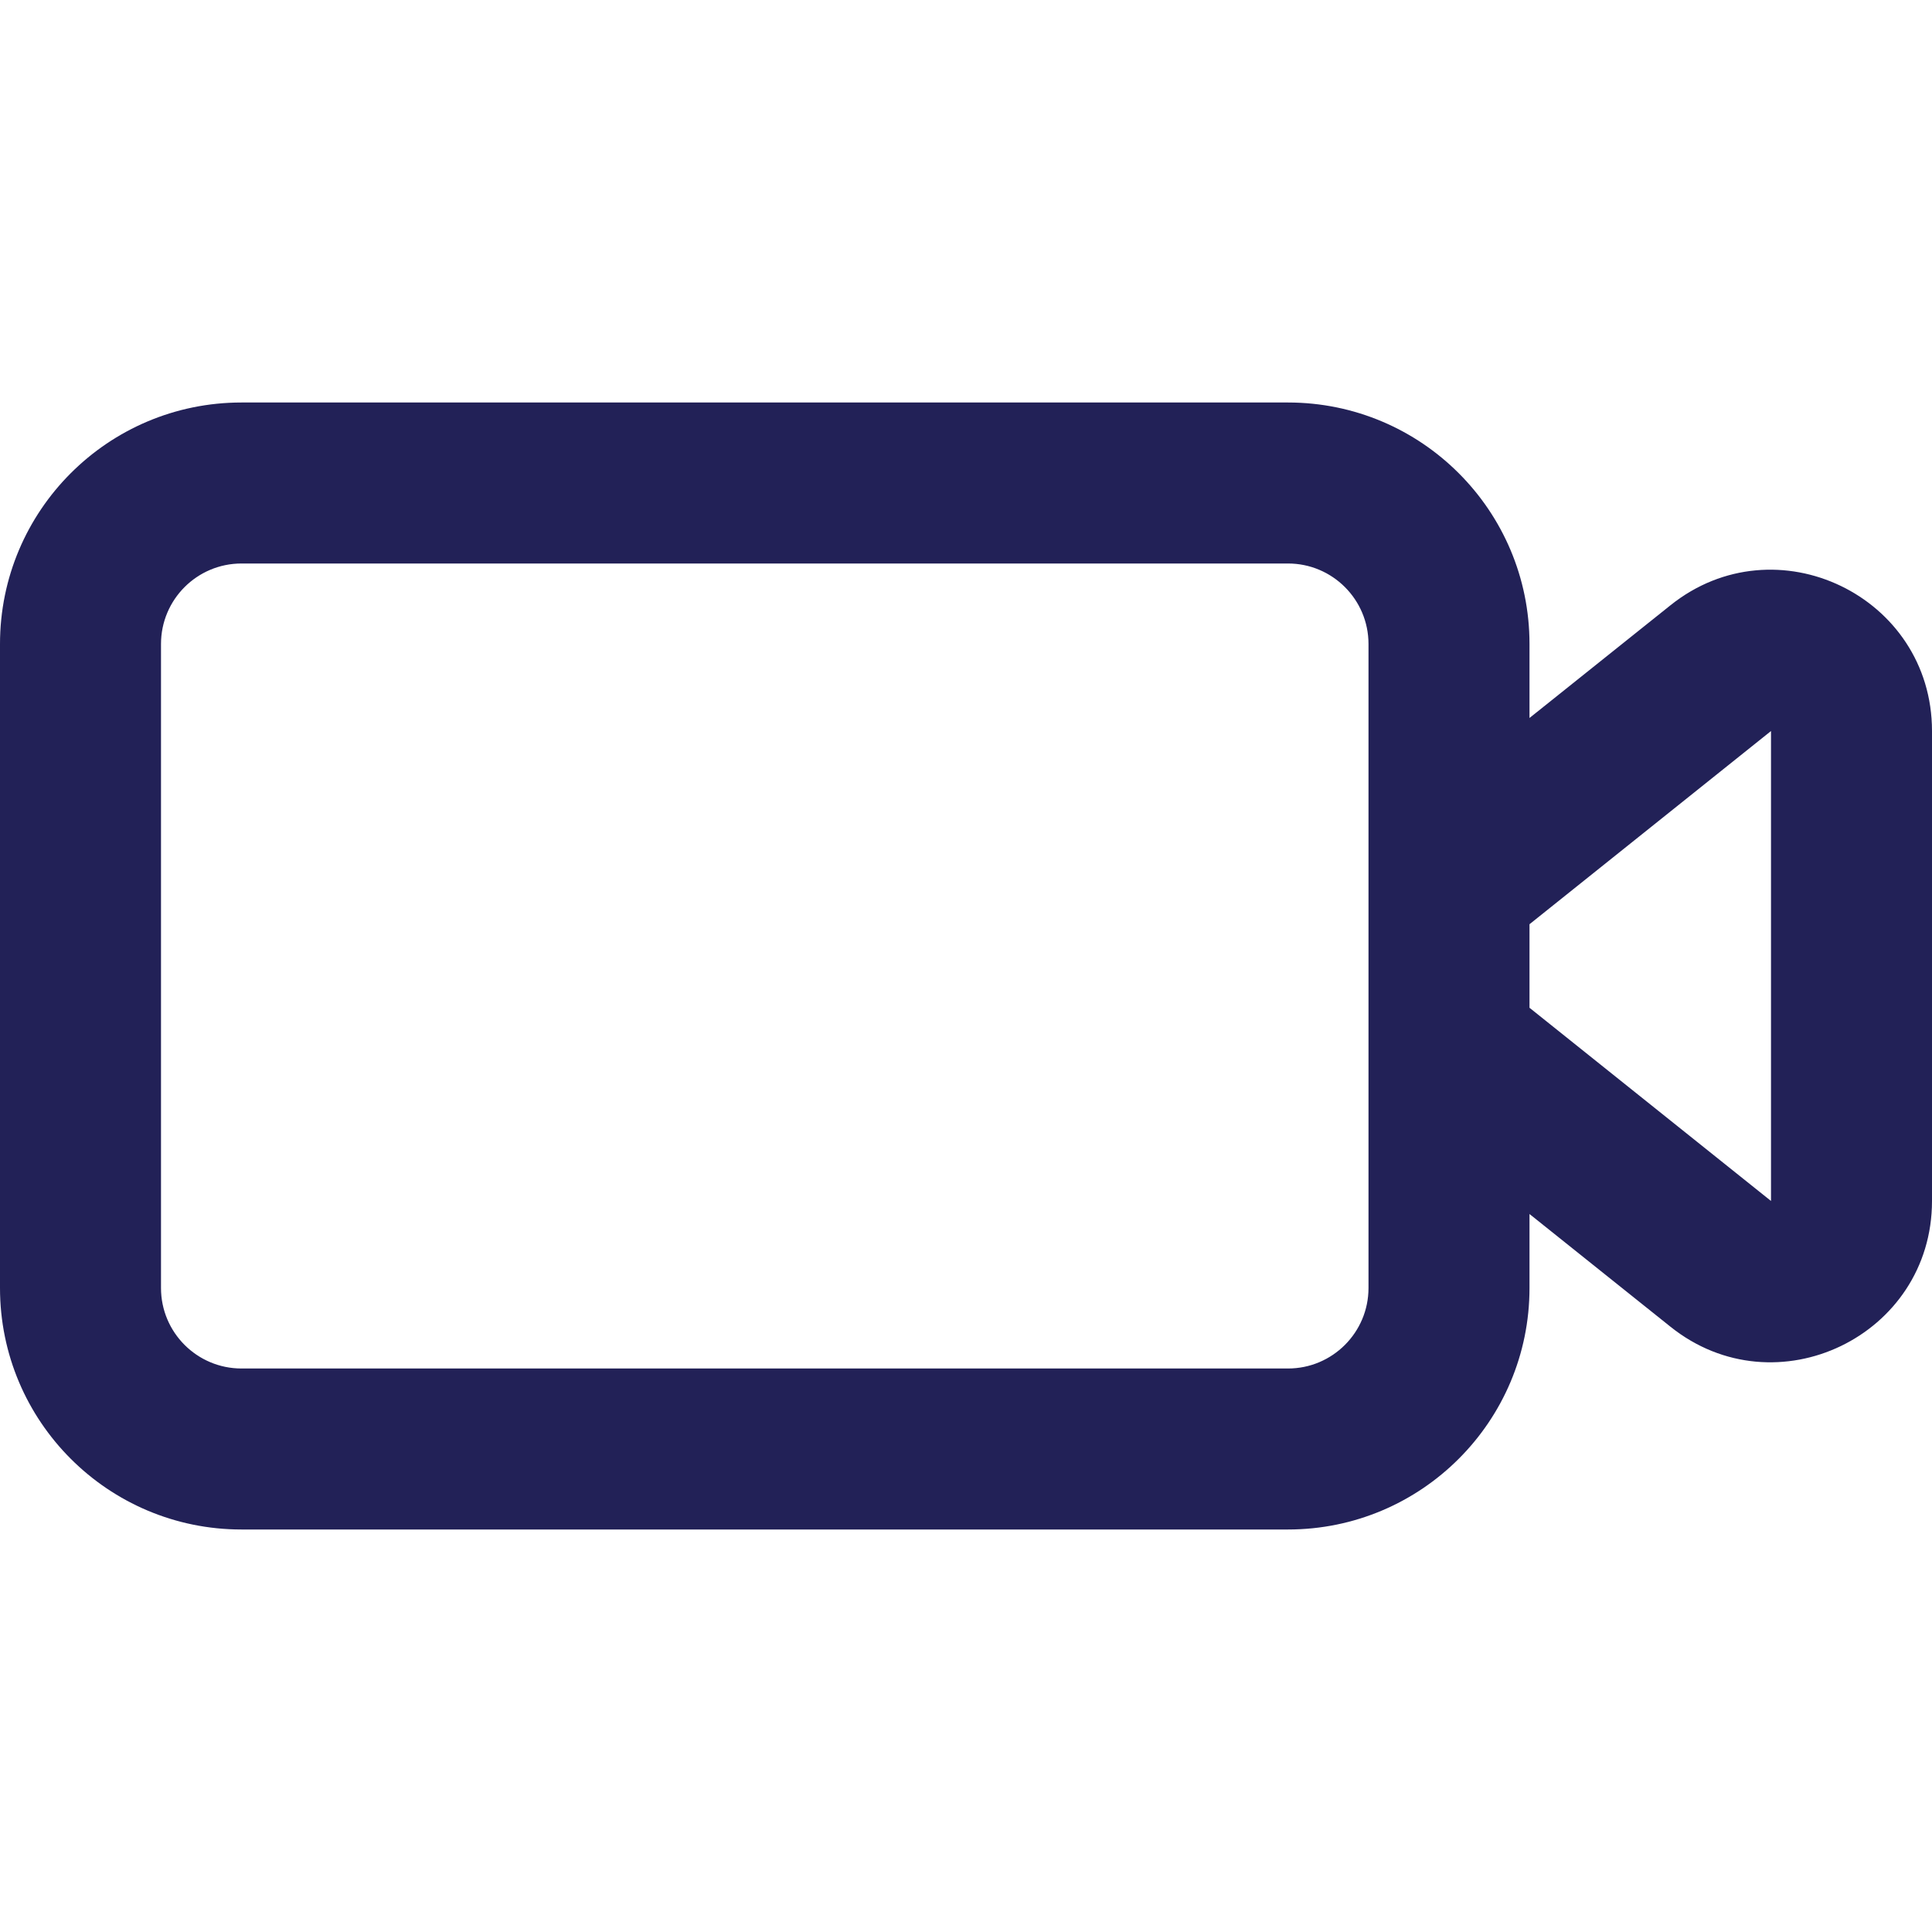 <?xml version="1.0" encoding="UTF-8" standalone="no"?> <svg width="44" height="44" viewBox="0 0 24 24" fill="none" xmlns="http://www.w3.org/2000/svg">
<path fill-rule="evenodd" clip-rule="evenodd" d="M3 7C2.448 7 2 7.448 2 8V16C2 16.552 2.448 17 3 17H16C16.552 17 17 16.552 17 16V8C17 7.448 16.552 7 16 7H3ZM0 8C0 6.343 1.343 5 3 5H16C17.657 5 19 6.343 19 8V8.919L20.751 7.519C22.06 6.471 24 7.404 24 9.081V14.919C24 16.596 22.06 17.529 20.751 16.481L19 15.081V16C19 17.657 17.657 19 16 19H3C1.343 19 0 17.657 0 16V8ZM19 12.519L22 14.919V9.081L19 11.481V12.519Z" fill="#222157"/>
</svg>
